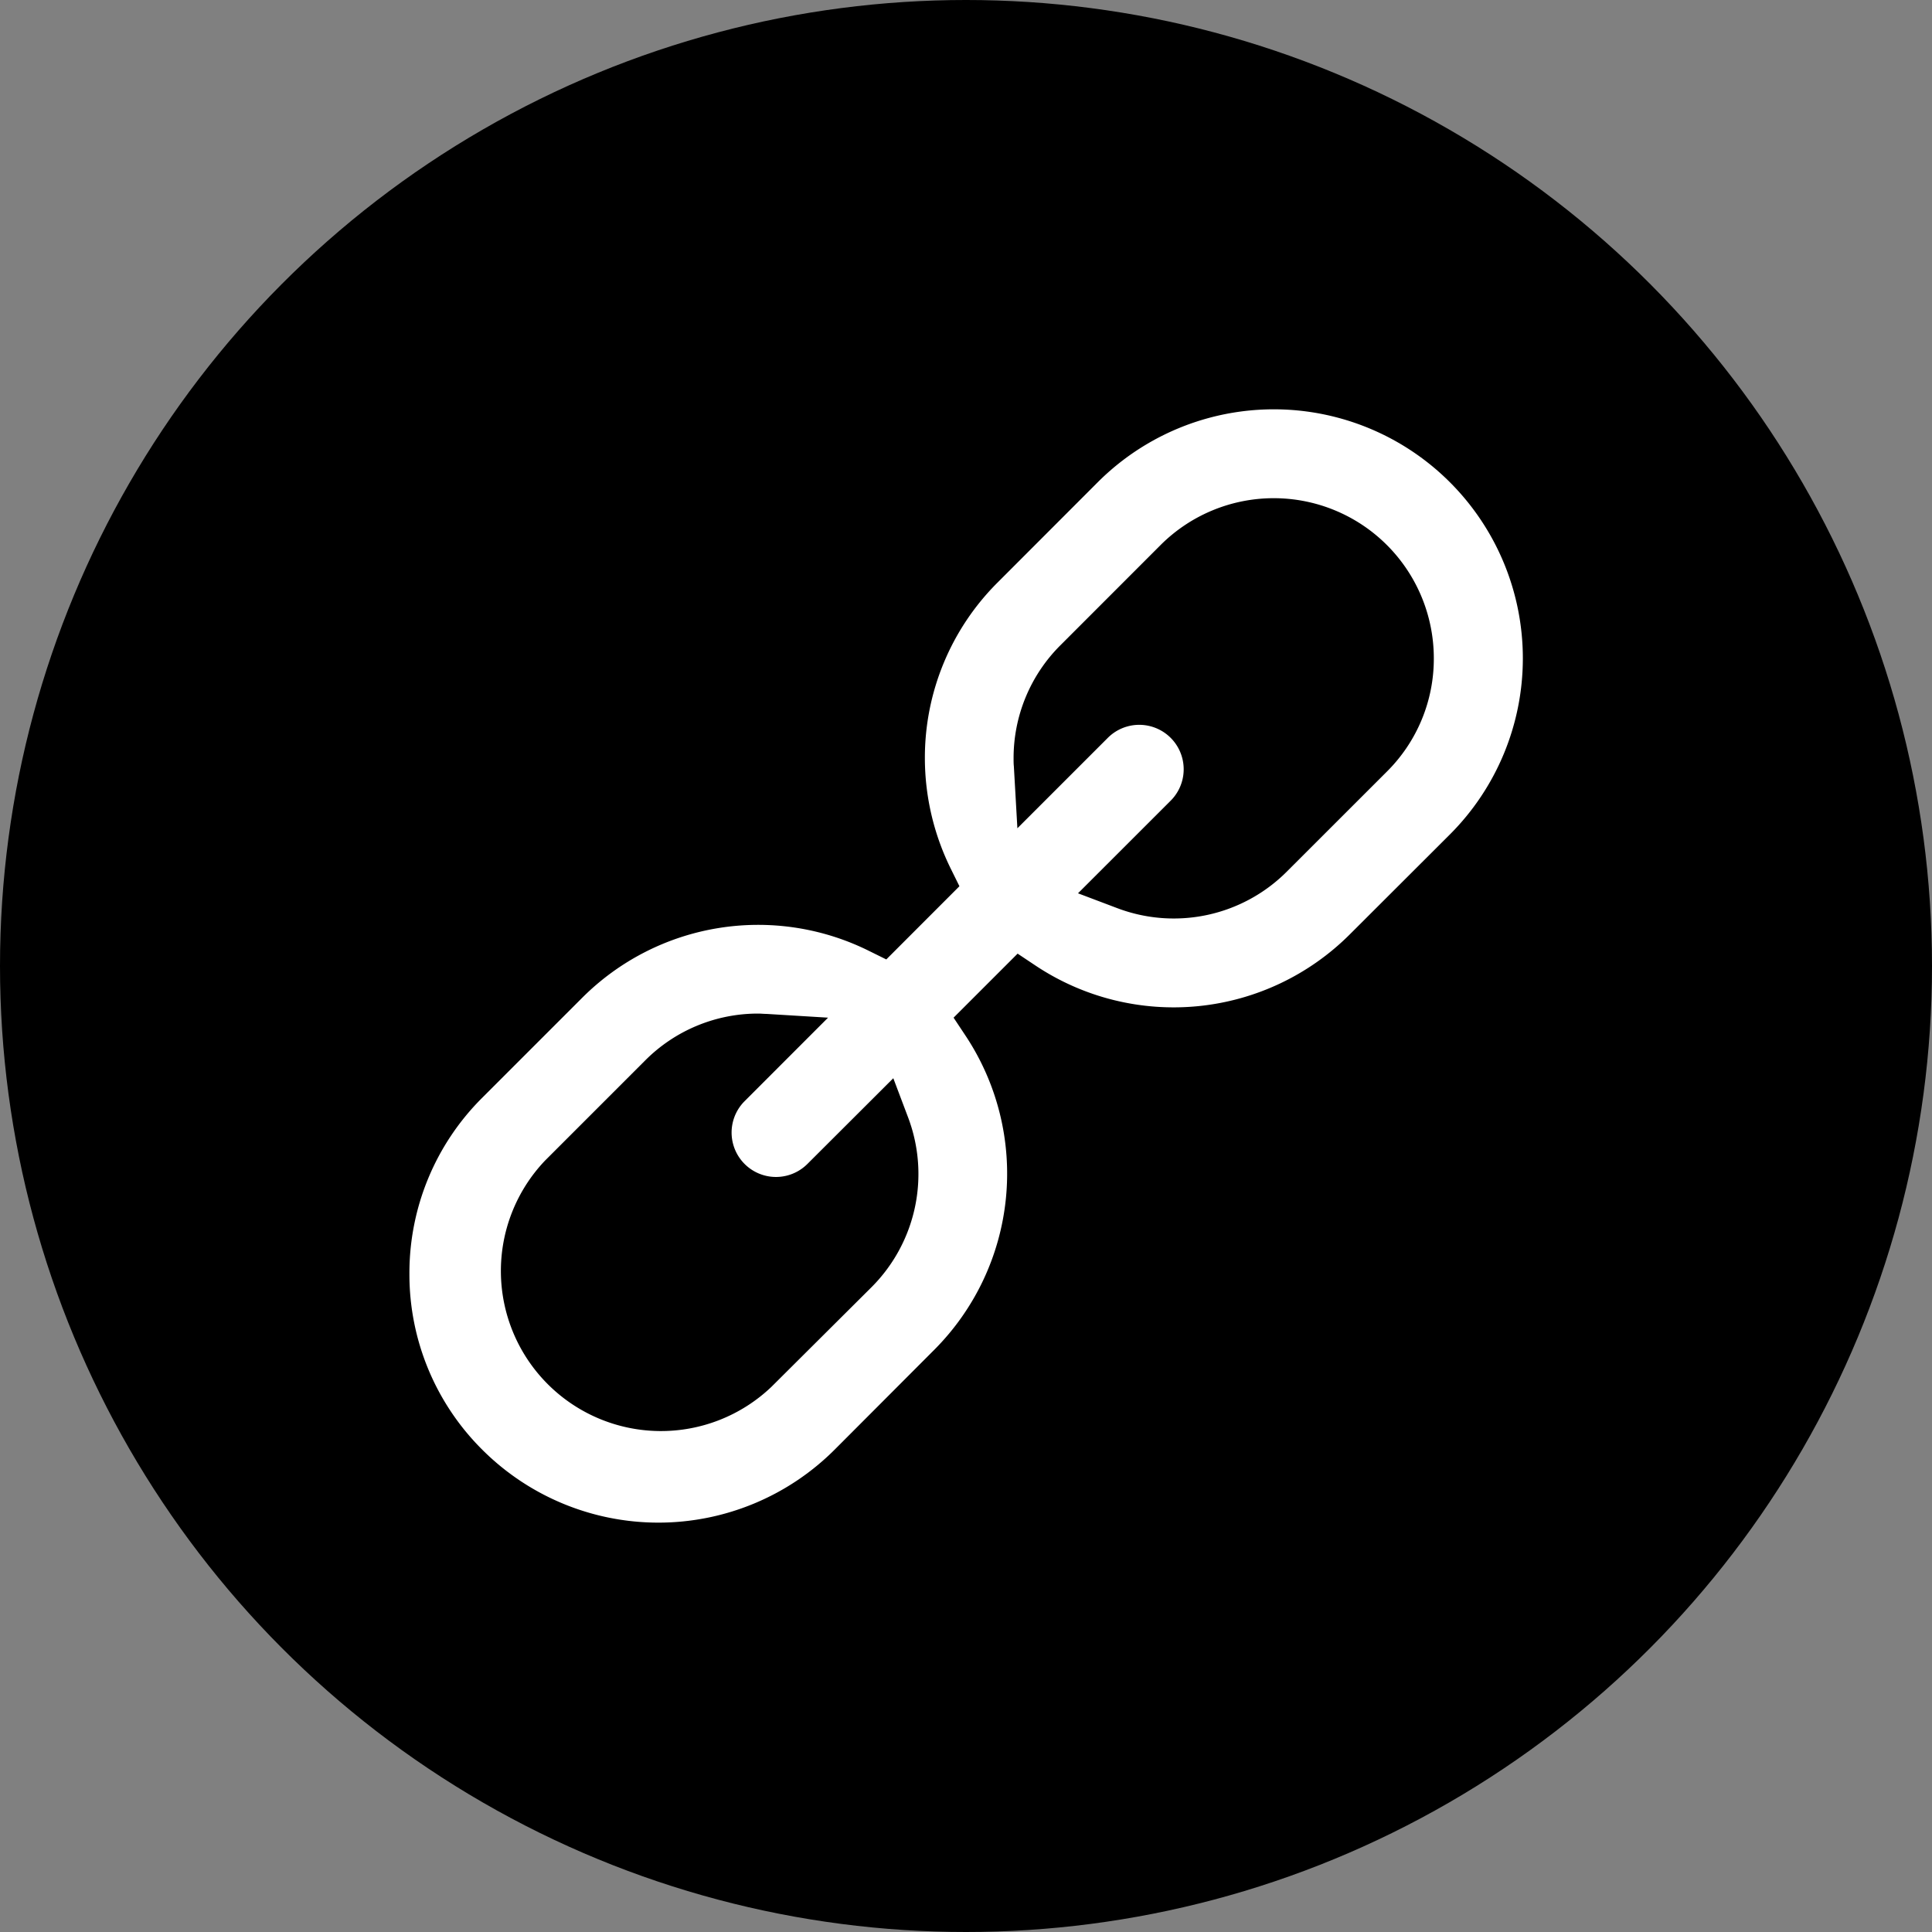 <svg xmlns="http://www.w3.org/2000/svg" xmlns:xlink="http://www.w3.org/1999/xlink" width="35" height="35" viewBox="0 0 35 35">
  <rect x="0" y="0" width="35" height="35" fill="#808080" stroke="none"/>
  <defs>
    <clipPath id="clip-path">
      <rect id="Rectangle_790" data-name="Rectangle 790" width="20.167" height="20.167" fill="#fff"/>
    </clipPath>
  </defs>
  <g id="Group_187" data-name="Group 187" transform="translate(-1068 -1096)">
    <circle id="Ellipse_6" data-name="Ellipse 6" cx="17.5" cy="17.5" r="17.5" transform="translate(1068 1096)"/>
    <g id="Group_2035" data-name="Group 2035" transform="translate(1075.417 1103.417)">
      <g id="Group_2034" data-name="Group 2034" transform="translate(0 0)" clip-path="url(#clip-path)">
        <path id="Path_4206" data-name="Path 4206" d="M0,15.659A4.477,4.477,0,0,1,1.319,12.47l1.814-1.814a4.508,4.508,0,0,1,5.192-.847l.314.155L9.964,8.638l-.155-.314a4.536,4.536,0,0,1-.471-2,4.48,4.48,0,0,1,1.318-3.189L12.47,1.319A4.51,4.51,0,0,1,18.849,7.7L17.035,9.511a4.513,4.513,0,0,1-5.684.57l-.333-.222-1.16,1.16.221.333a4.519,4.519,0,0,1-.569,5.682L7.7,18.848a4.515,4.515,0,0,1-6.378,0A4.477,4.477,0,0,1,0,15.659m6.47-4.708c-.049,0-.1-.006-.148-.006a2.883,2.883,0,0,0-2.051.849L2.457,13.608a2.9,2.9,0,0,0,4.1,4.1L8.373,15.9a2.9,2.9,0,0,0,.66-3.077l-.267-.707L7.21,13.669a.8.8,0,1,1-1.138-1.137l1.512-1.513ZM18.558,4.508a2.9,2.9,0,0,0-4.95-2.051L11.795,4.271a2.883,2.883,0,0,0-.85,2.051c0,.048,0,.1.005.143l.064,1.123L12.652,5.95a.8.8,0,1,1,1.139,1.138L12.112,8.766l.706.267a2.893,2.893,0,0,0,3.077-.66L17.71,6.559a2.88,2.88,0,0,0,.848-2.051" transform="translate(0 0)" fill="#fff"/>
      </g>
    </g>
  </g>
</svg>

